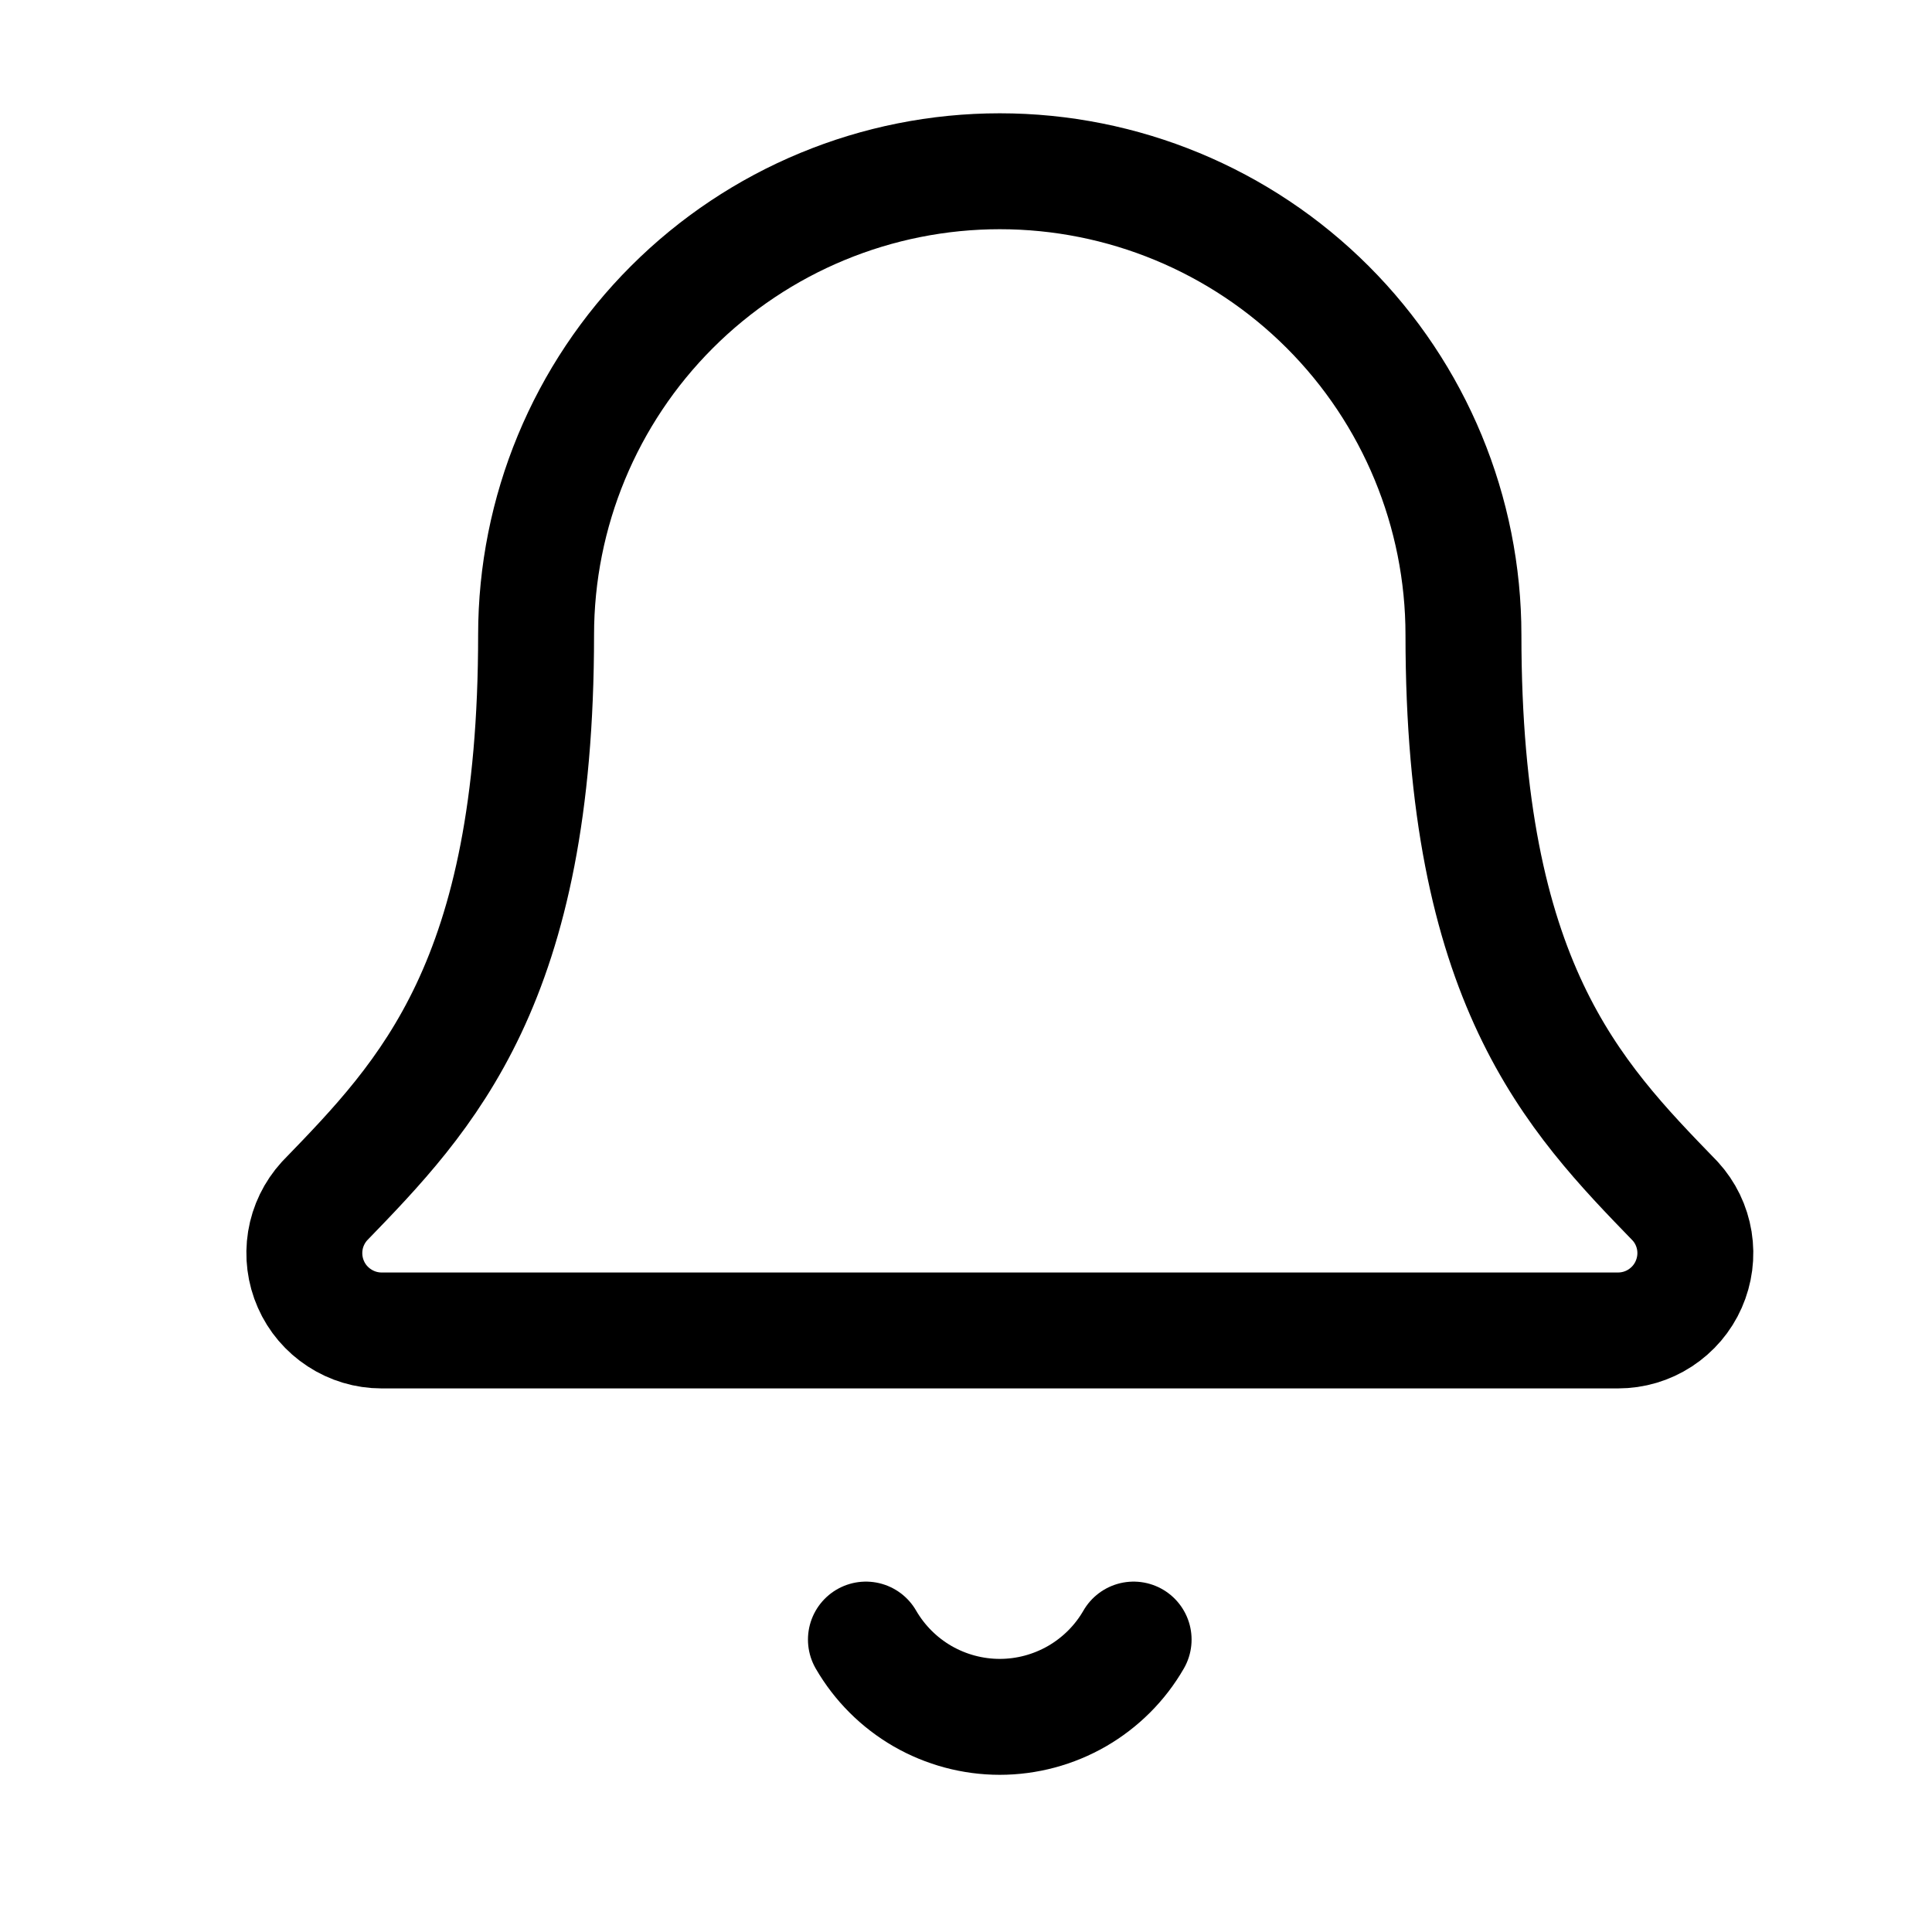 <svg width="25" height="25" viewBox="0 0 25 25" fill="none" xmlns="http://www.w3.org/2000/svg">
<path d="M11.205 21.216C11.381 21.52 11.633 21.772 11.937 21.948C12.241 22.123 12.586 22.216 12.937 22.216C13.288 22.216 13.633 22.123 13.937 21.948C14.241 21.772 14.494 21.52 14.669 21.216M4.199 15.542C4.069 15.685 3.982 15.863 3.951 16.054C3.92 16.246 3.945 16.442 4.023 16.619C4.101 16.797 4.229 16.947 4.392 17.053C4.554 17.159 4.743 17.216 4.937 17.216H20.937C21.131 17.216 21.321 17.16 21.483 17.054C21.645 16.948 21.774 16.798 21.852 16.62C21.93 16.443 21.956 16.247 21.925 16.056C21.894 15.864 21.808 15.686 21.677 15.543C20.347 14.172 18.937 12.715 18.937 8.216C18.937 6.625 18.305 5.098 17.18 3.973C16.055 2.848 14.529 2.216 12.937 2.216C11.346 2.216 9.82 2.848 8.695 3.973C7.569 5.098 6.937 6.625 6.937 8.216C6.937 12.715 5.526 14.172 4.199 15.542Z" stroke="#F5F5F5" style="stroke:#F5F5F5;stroke:color(display-p3 0.961 0.961 0.961);stroke-opacity:1;" stroke-width="1.5" stroke-linecap="round" stroke-linejoin="round"/>
</svg>
